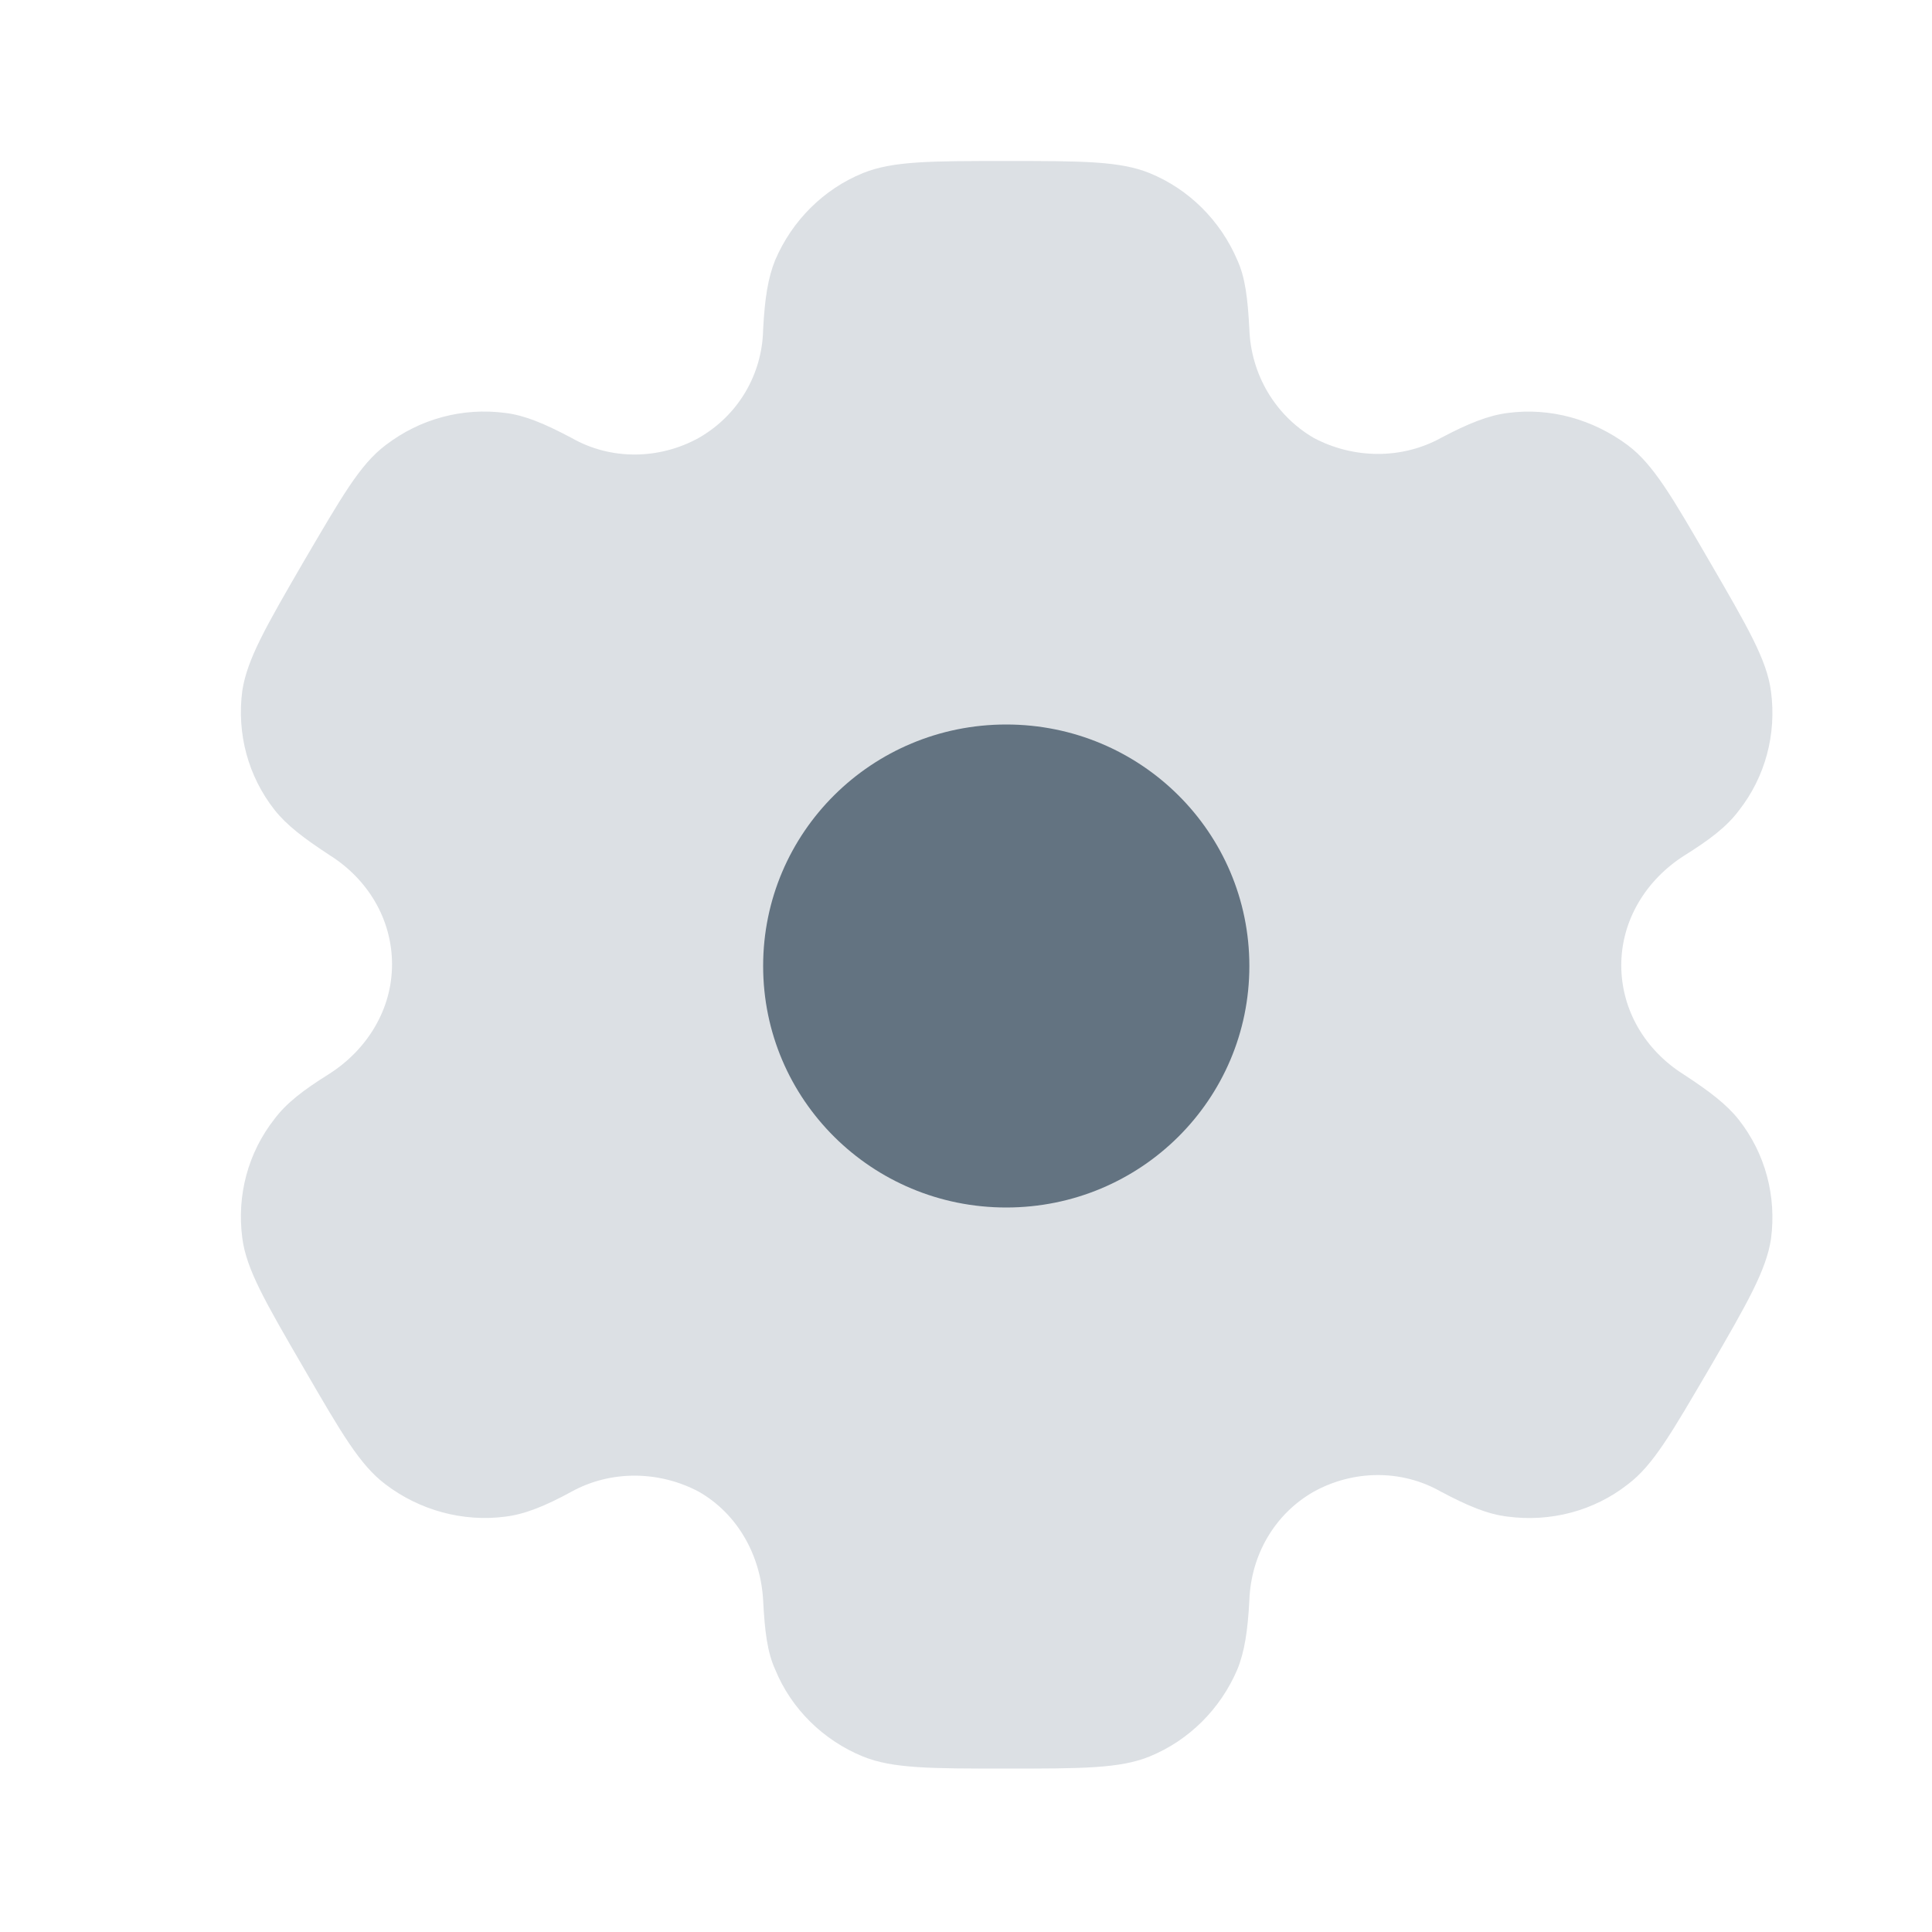 <svg width="24" height="24" viewBox="0 0 24 24" fill="none" xmlns="http://www.w3.org/2000/svg">
<g>
<path opacity="0.32" fill-rule="evenodd" clip-rule="evenodd" d="M14.28 2.15C13.91 2 13.44 2 12.5 2C11.56 2 11.09 2 10.72 2.15C10.23 2.35 9.84 2.74 9.63 3.23C9.54 3.45 9.5 3.71 9.48 4.09C9.47 4.65 9.17 5.16 8.68 5.44C8.19 5.71 7.59 5.72 7.1 5.44C6.76 5.26 6.52 5.16 6.28 5.13C5.75 5.06 5.22 5.2 4.79 5.53C4.47 5.77 4.24 6.18 3.77 6.98C3.3 7.79 3.07 8.19 3.01 8.58C2.94 9.11 3.08 9.64 3.41 10.06C3.56 10.25 3.77 10.41 4.09 10.62C4.57 10.92 4.87 11.42 4.87 11.98C4.87 12.54 4.56 13.04 4.09 13.34C3.77 13.54 3.56 13.7 3.41 13.9C3.08 14.32 2.94 14.85 3.01 15.38C3.06 15.77 3.3 16.18 3.77 16.99C4.24 17.8 4.47 18.2 4.79 18.44C5.21 18.76 5.75 18.91 6.28 18.84C6.52 18.81 6.77 18.71 7.1 18.53C7.59 18.26 8.19 18.27 8.68 18.53C9.17 18.81 9.45 19.33 9.48 19.88C9.5 20.26 9.53 20.52 9.63 20.74C9.83 21.23 10.23 21.62 10.72 21.82C11.09 21.97 11.56 21.97 12.5 21.97C13.44 21.97 13.91 21.97 14.28 21.82C14.77 21.62 15.16 21.23 15.37 20.74C15.46 20.52 15.5 20.26 15.52 19.88C15.54 19.32 15.83 18.81 16.32 18.53C16.81 18.26 17.41 18.25 17.9 18.53C18.24 18.71 18.48 18.81 18.73 18.84C19.26 18.91 19.8 18.77 20.22 18.44C20.54 18.2 20.77 17.79 21.24 16.99C21.71 16.18 21.94 15.78 22 15.39C22.07 14.86 21.93 14.33 21.6 13.91C21.45 13.72 21.24 13.56 20.92 13.35C20.44 13.05 20.14 12.55 20.14 11.99C20.14 11.43 20.45 10.93 20.92 10.63C21.24 10.43 21.45 10.27 21.6 10.07C21.93 9.65 22.07 9.12 22 8.59C21.95 8.2 21.71 7.79 21.24 6.98C20.77 6.17 20.54 5.77 20.22 5.53C19.79 5.21 19.26 5.06 18.73 5.13C18.49 5.16 18.24 5.26 17.9 5.44C17.41 5.71 16.81 5.7 16.32 5.44C15.84 5.16 15.54 4.65 15.52 4.09C15.5 3.71 15.47 3.45 15.37 3.23C15.16 2.74 14.77 2.35 14.28 2.15Z" fill="#919EAB"/>
<path d="M15.52 12C15.52 13.66 14.17 15 12.5 15C10.83 15 9.48 13.66 9.48 12C9.48 10.34 10.83 9 12.5 9C14.17 9 15.52 10.34 15.52 12Z" fill="#637381"/>
</g>
</svg>
